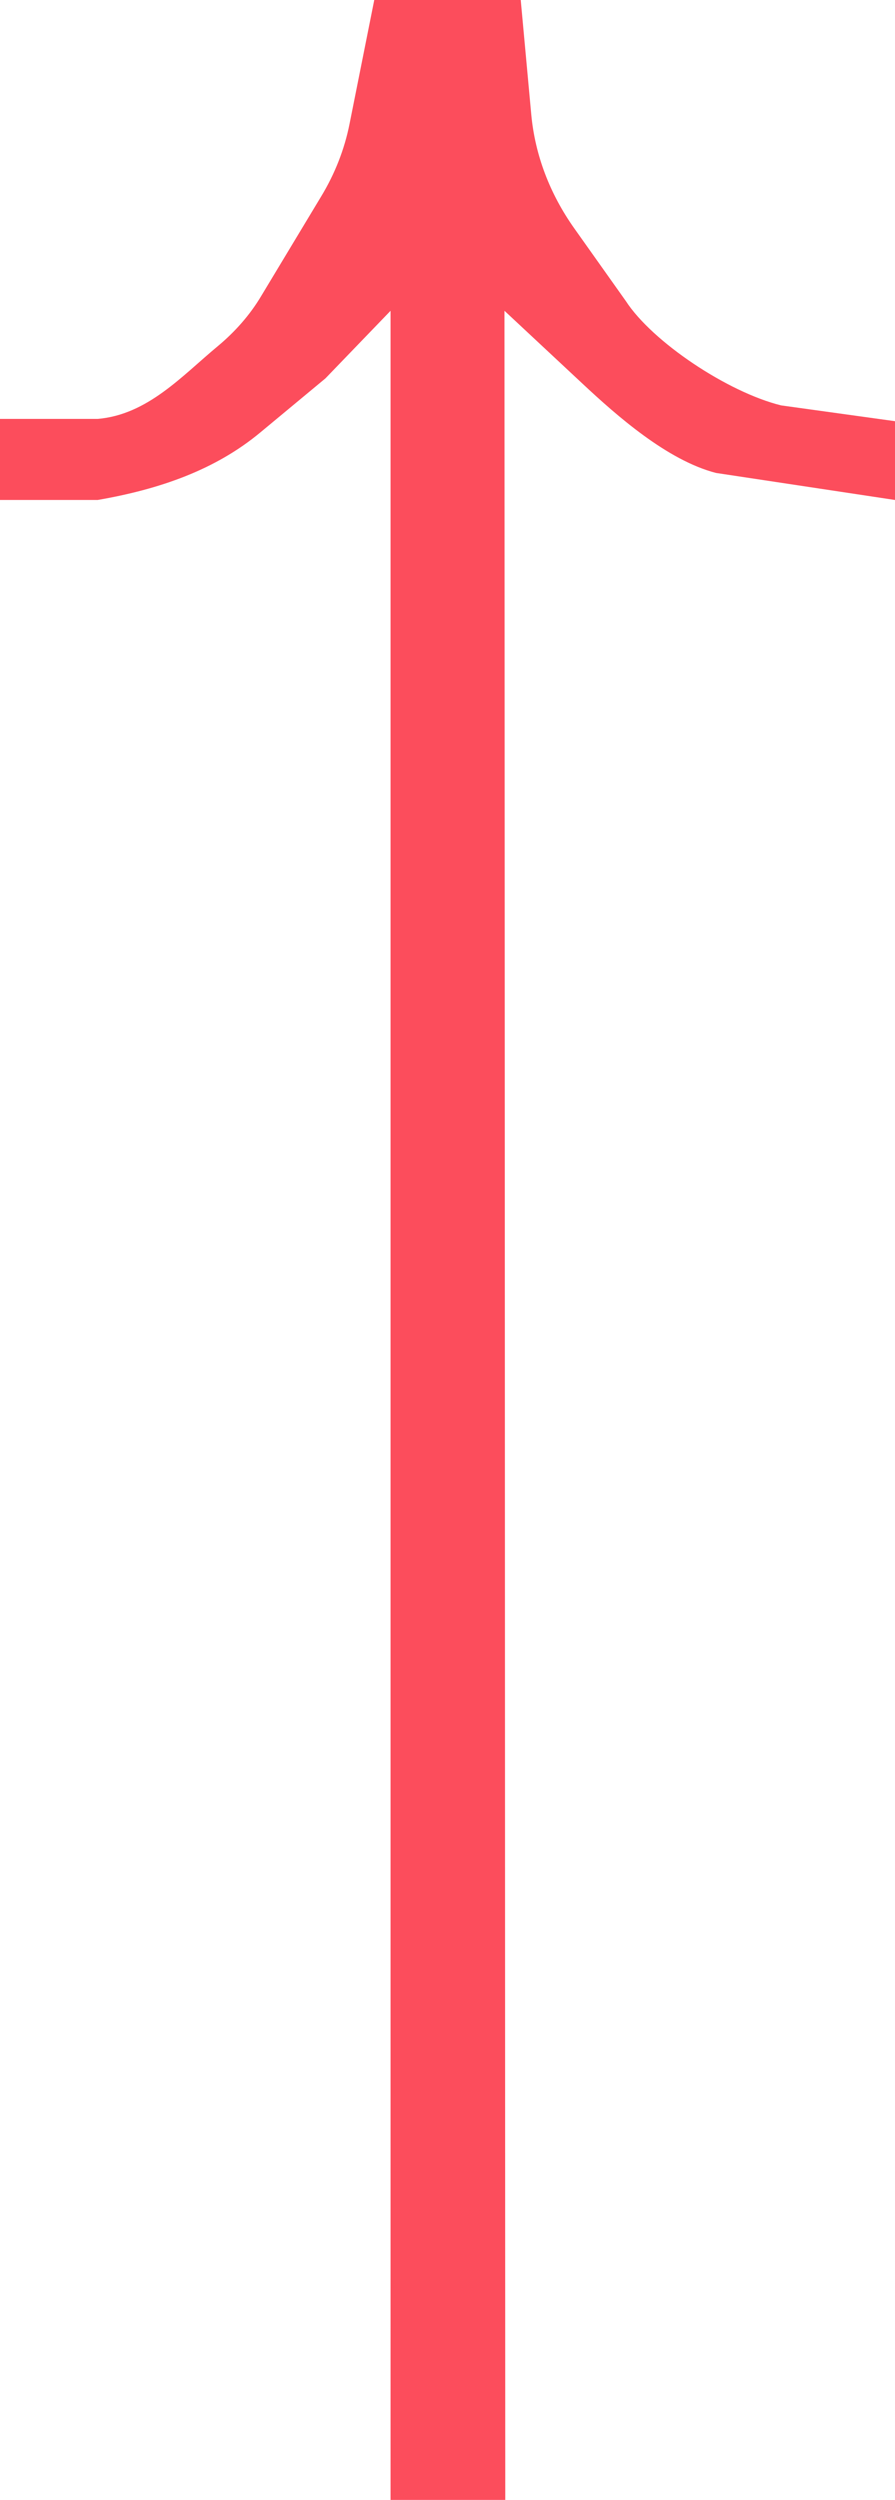 <svg width="29" height="81" viewBox="0 0 29 81" fill="none" xmlns="http://www.w3.org/2000/svg">
<g clip-path="url(#clip0_549_159)">
<path d="M12.655 81L16.372 81L16.346 10.07L18.887 12.443C19.984 13.468 21.623 14.917 23.2 15.324L29 16.2L29 13.647L25.309 13.135C23.574 12.706 21.138 11.077 20.279 9.755L18.608 7.399C17.811 6.274 17.337 5.018 17.215 3.717L16.873 -9.75949e-07L12.127 -7.68519e-07L11.326 4.015C11.162 4.838 10.851 5.635 10.398 6.379L8.457 9.602C8.099 10.202 7.619 10.749 7.05 11.222C5.9 12.176 4.782 13.437 3.164 13.573L-2.94733e-06 13.573L-2.8325e-06 16.2L3.164 16.2C5.183 15.85 6.976 15.224 8.436 14.011L10.546 12.259L12.655 10.07L12.655 81Z" fill="#FC4D5C"/>
</g>
<defs>
<clipPath id="clip0_549_159">
<rect width="81" height="29" fill="white" transform="translate(0 81) rotate(-90)"/>
</clipPath>
</defs>
</svg>
